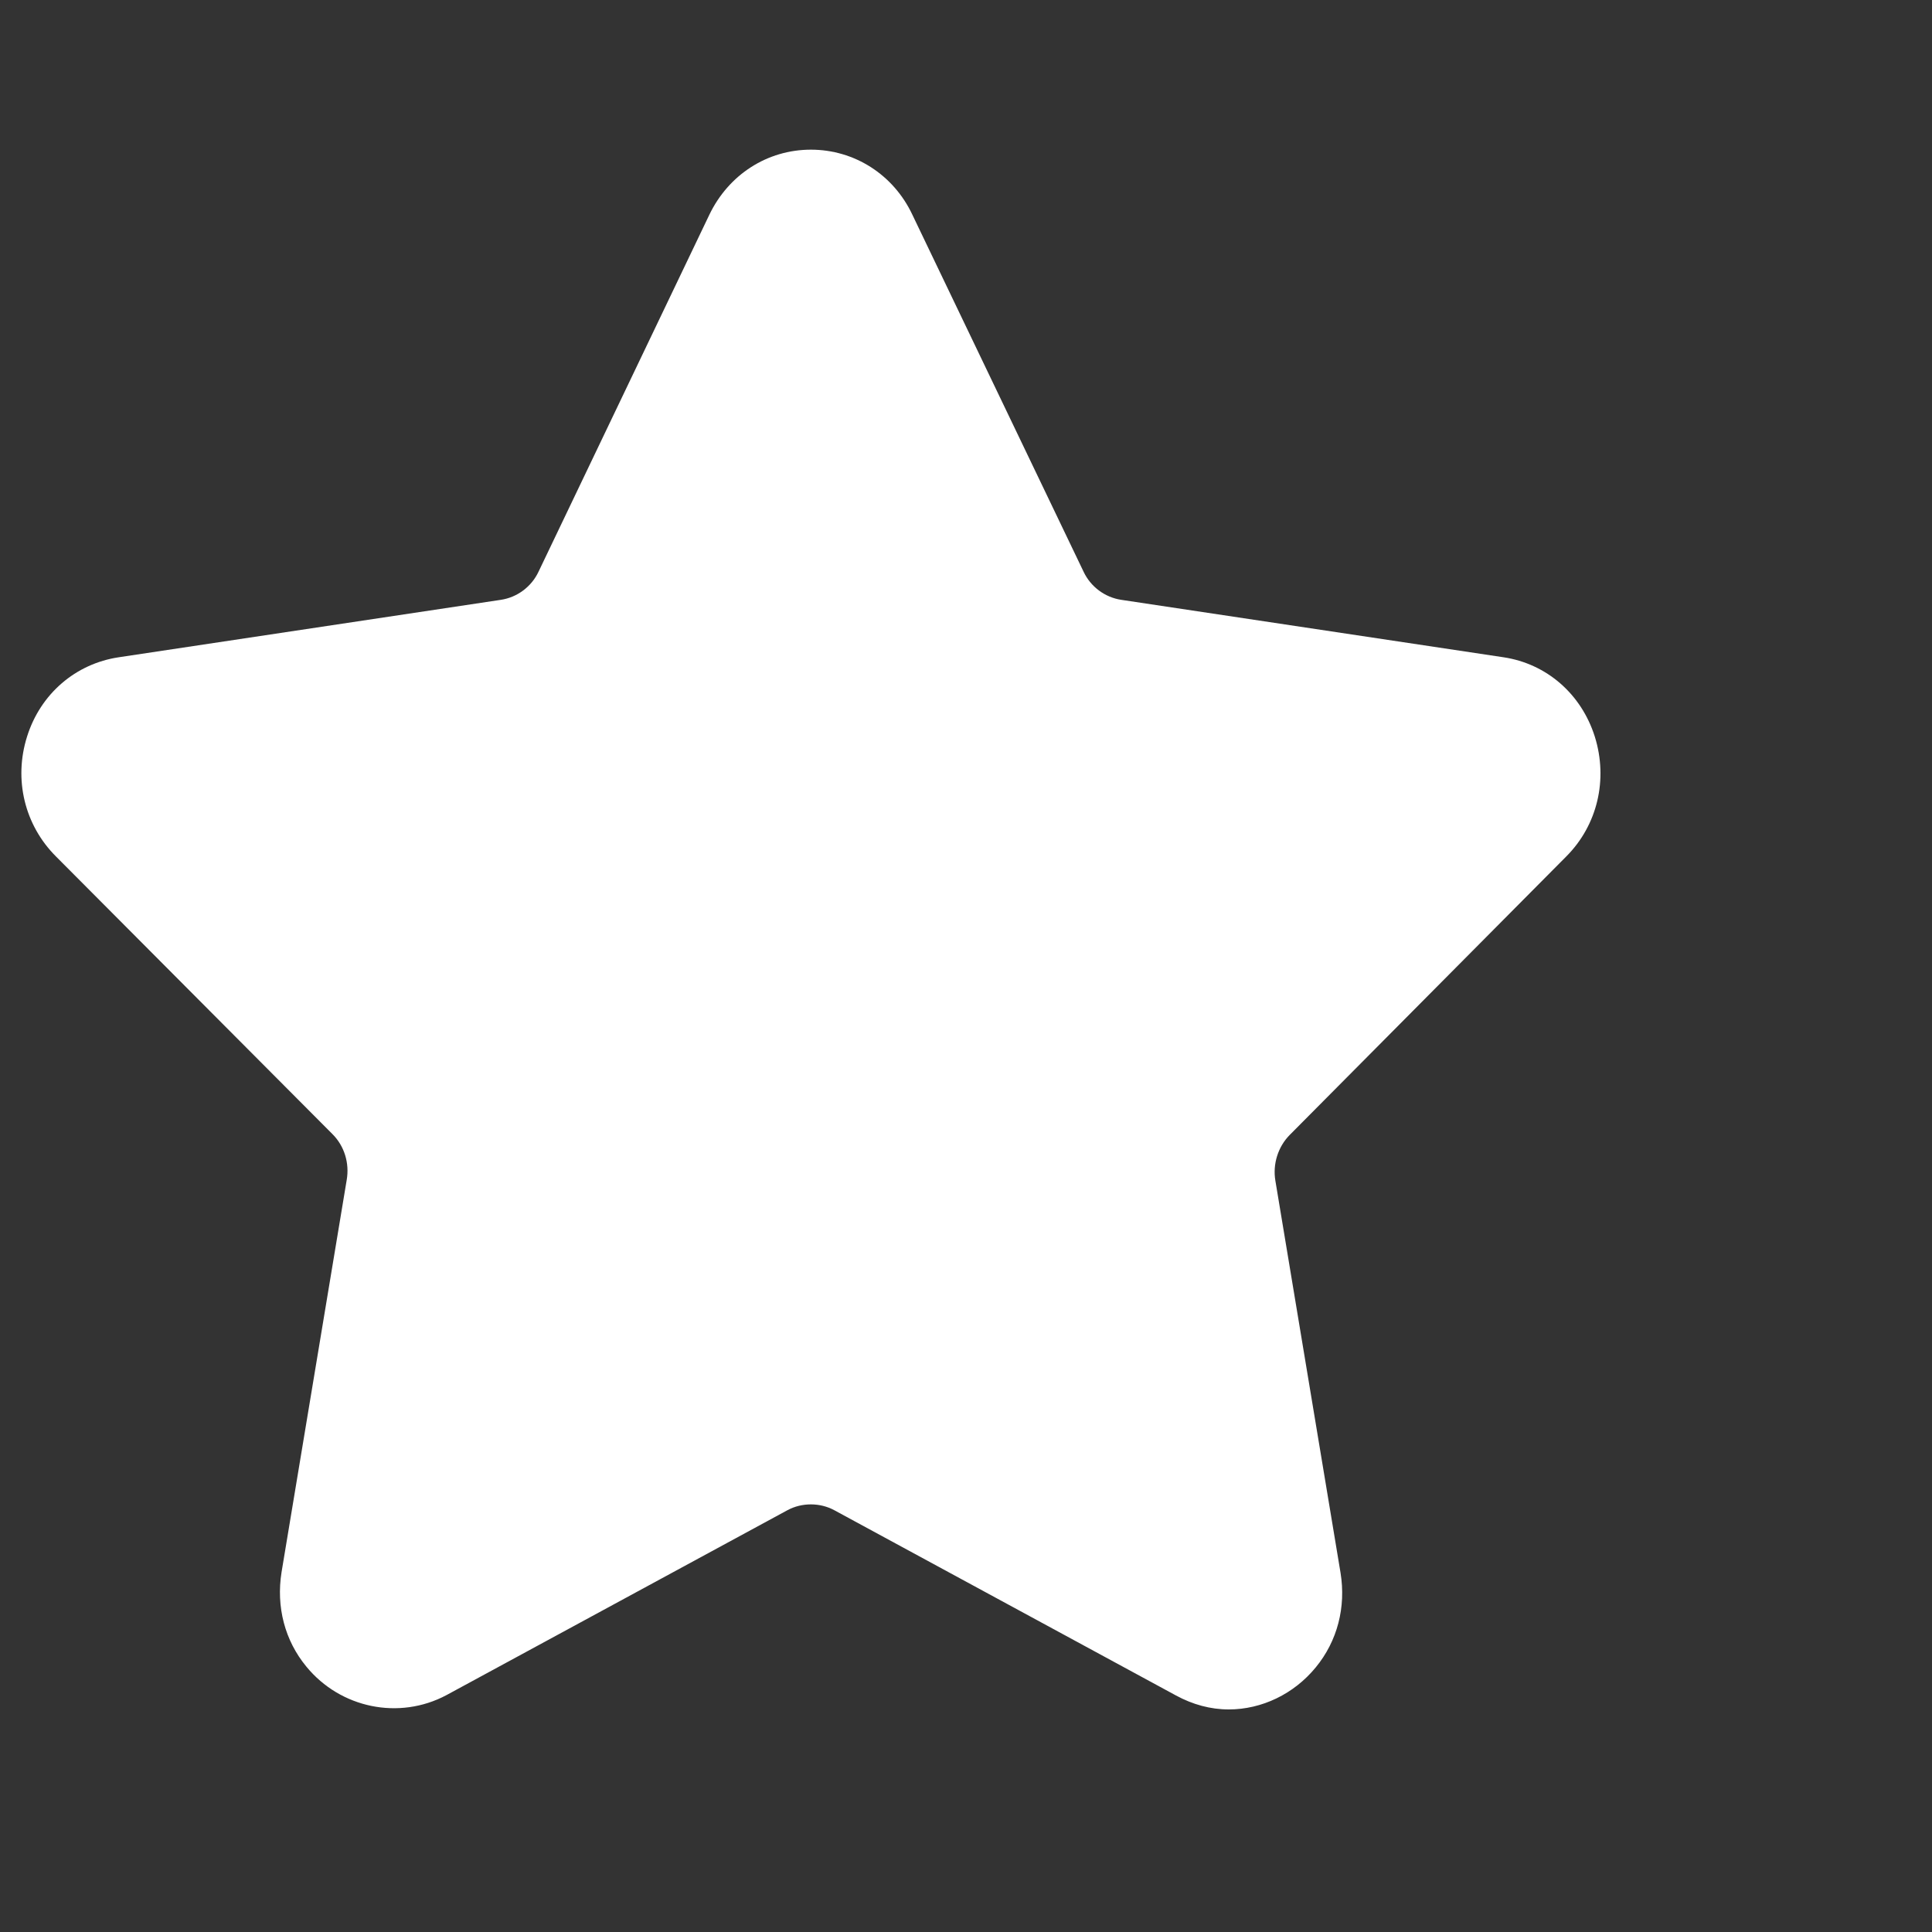 <svg width="15" height="15" viewBox="0 0 15 15" fill="none" xmlns="http://www.w3.org/2000/svg">
<rect x="0" y="0" width="15" height="15" fill="#333333" stroke="none"/>
<g clip-path="url(#clip0_1_802)">
<path d="M12.161 6.649C12.403 6.406 12.486 6.052 12.382 5.719C12.277 5.387 12.007 5.153 11.673 5.103L8.705 4.657C8.579 4.638 8.468 4.556 8.413 4.439L7.084 1.668C6.937 1.355 6.633 1.162 6.296 1.162C5.958 1.162 5.657 1.355 5.507 1.668L4.181 4.439C4.126 4.556 4.015 4.638 3.889 4.657L0.922 5.103C0.587 5.153 0.314 5.387 0.21 5.719C0.105 6.052 0.191 6.406 0.434 6.649L2.582 8.806C2.674 8.898 2.714 9.031 2.692 9.16L2.186 12.206C2.143 12.475 2.211 12.737 2.379 12.94C2.643 13.262 3.098 13.357 3.466 13.161L6.114 11.725C6.225 11.665 6.366 11.665 6.477 11.725L9.131 13.164C9.26 13.234 9.398 13.272 9.54 13.272C9.797 13.272 10.046 13.152 10.215 12.946C10.384 12.741 10.451 12.478 10.408 12.212L9.902 9.167C9.88 9.037 9.923 8.904 10.012 8.813L12.161 6.649Z" fill="white"/>
</g>
<defs>
<clipPath id="clip0_1_802">
<rect width="14.489" height="14.312" fill="white" transform="translate(0.166 0.061)"/>
</clipPath>
</defs>
</svg>
